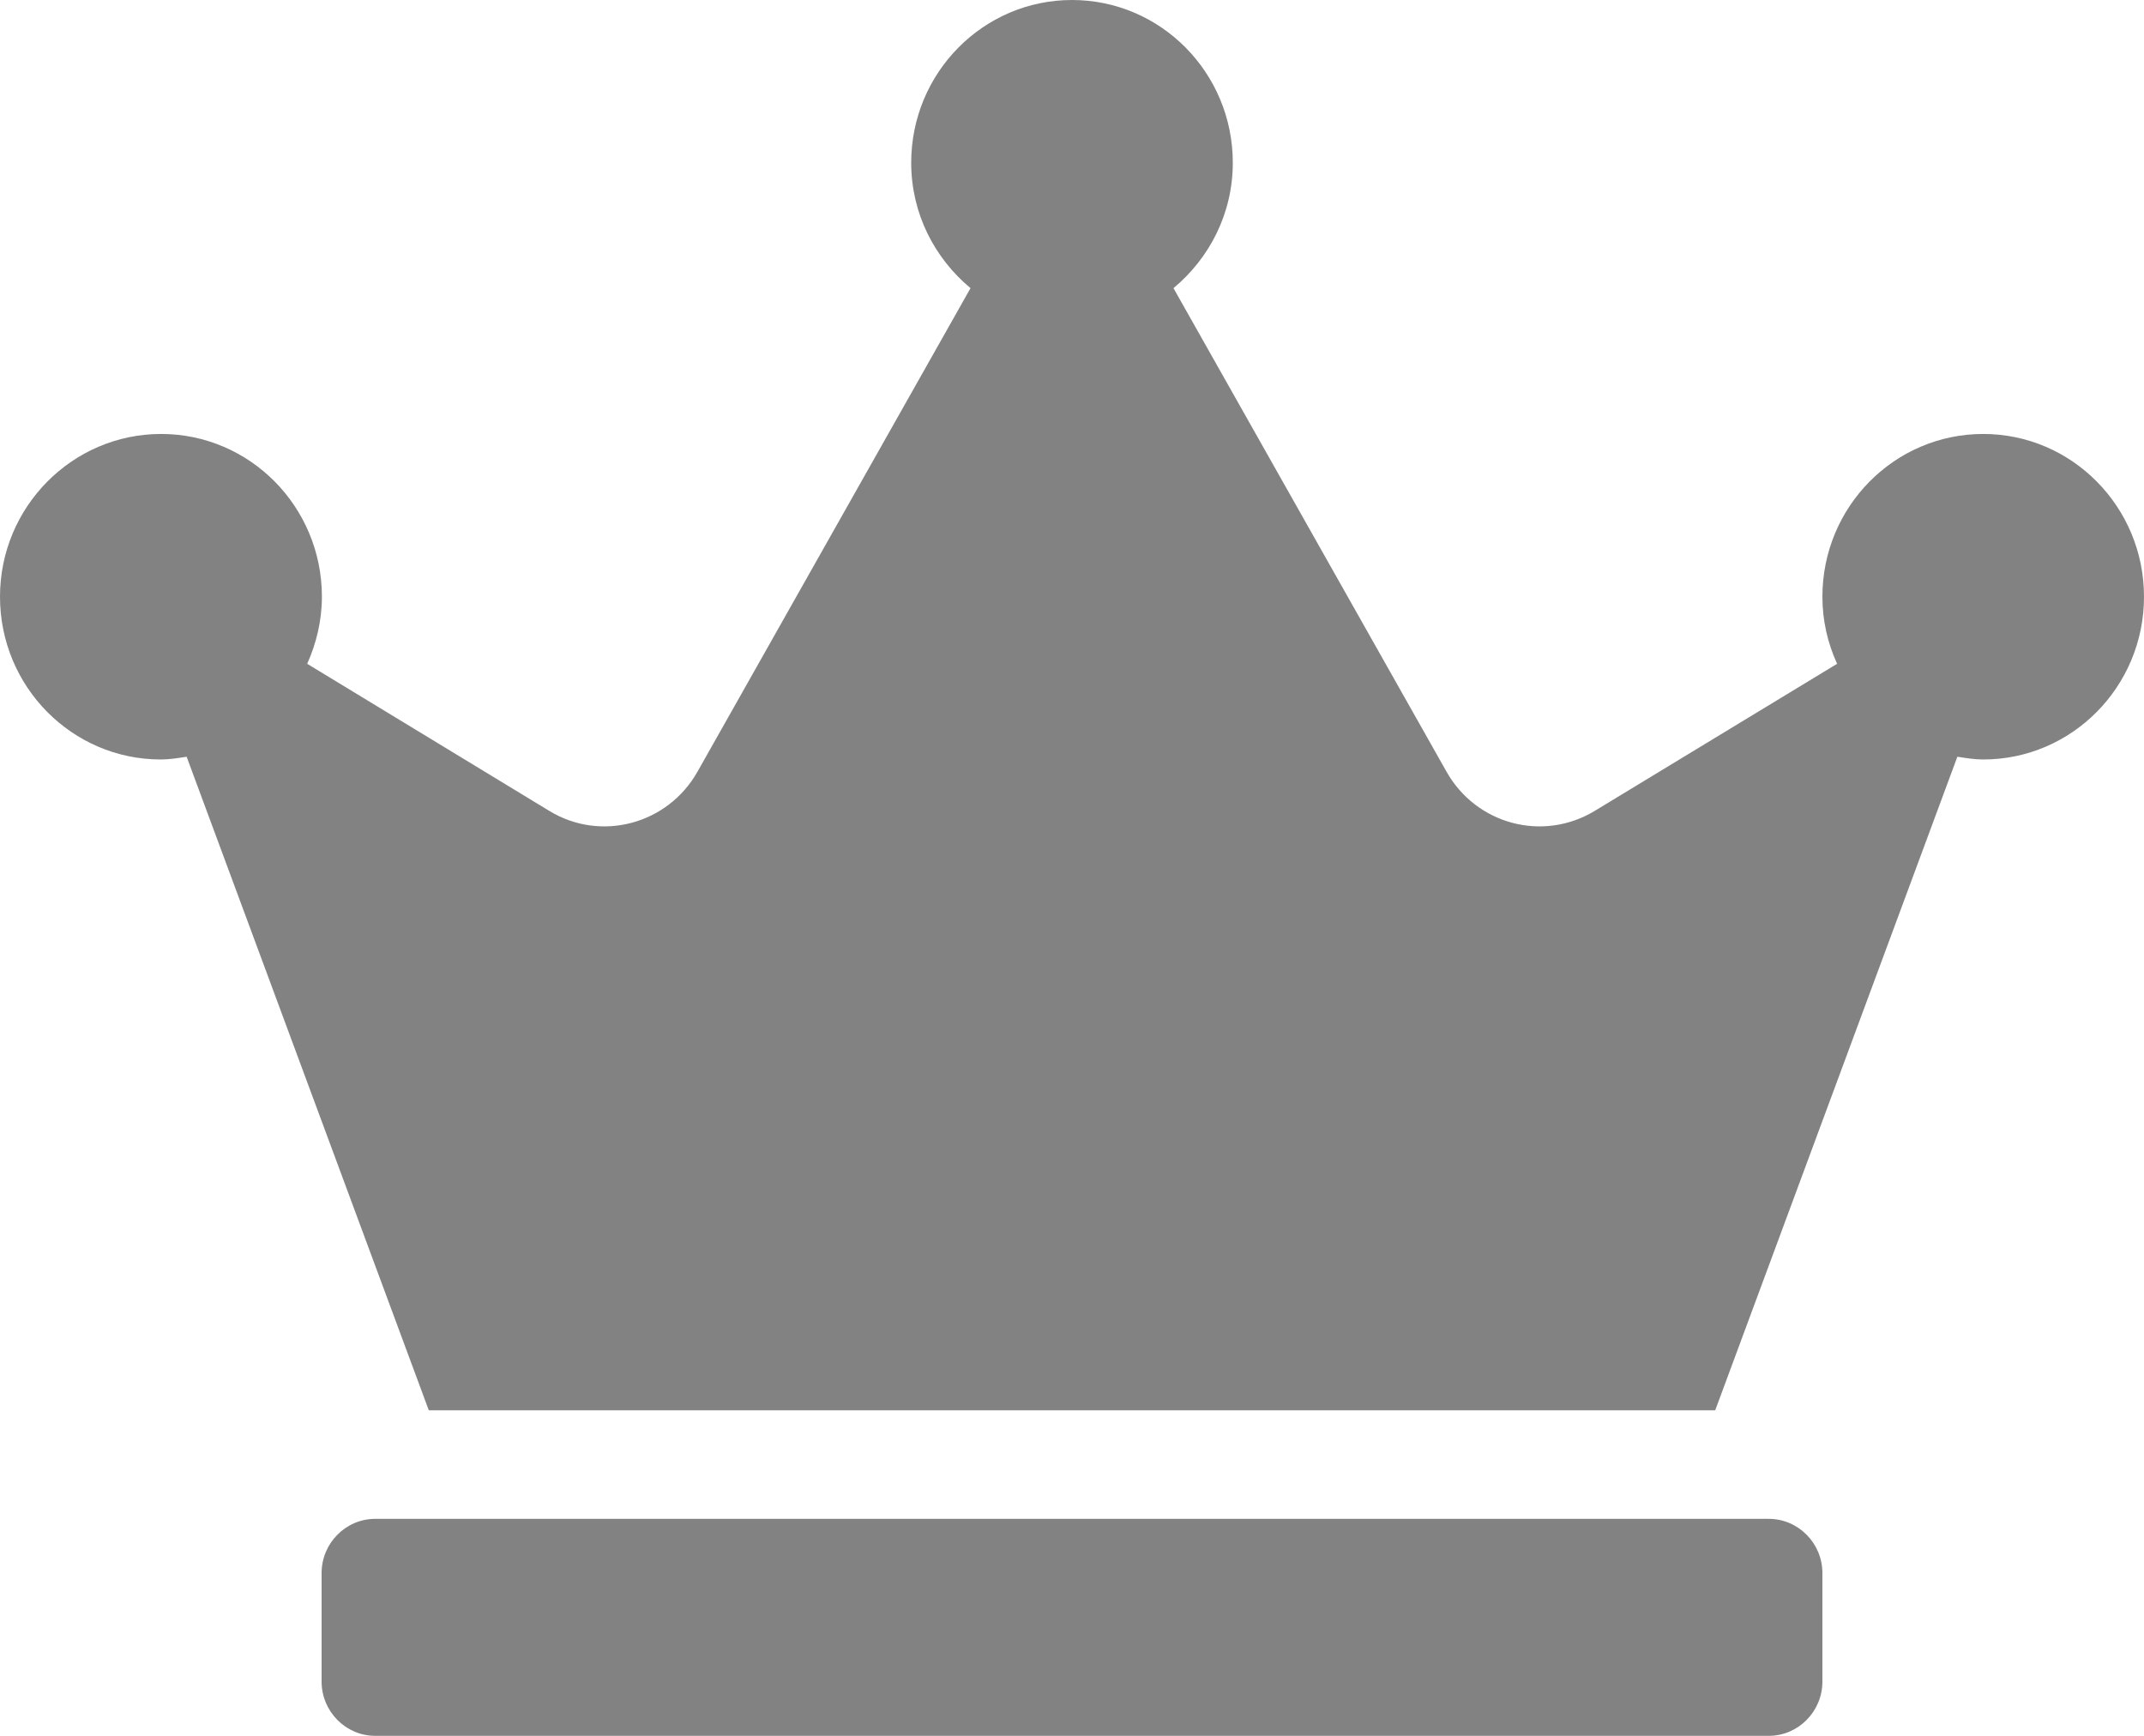 <svg width="21" height="17" viewBox="0 0 21 17" fill="none" xmlns="http://www.w3.org/2000/svg">
<path d="M17.325 14.875H3.675C3.386 14.875 3.15 15.114 3.15 15.406V16.469C3.15 16.761 3.386 17 3.675 17H17.325C17.614 17 17.85 16.761 17.85 16.469V15.406C17.85 15.114 17.614 14.875 17.325 14.875ZM19.425 4.25C18.555 4.25 17.85 4.964 17.85 5.844C17.85 6.079 17.902 6.299 17.994 6.501L15.619 7.942C15.113 8.248 14.46 8.075 14.168 7.557L11.494 2.822C11.845 2.53 12.075 2.092 12.075 1.594C12.075 0.714 11.37 0 10.5 0C9.63 0 8.925 0.714 8.925 1.594C8.925 2.092 9.155 2.53 9.506 2.822L6.832 7.557C6.54 8.075 5.883 8.248 5.381 7.942L3.009 6.501C3.098 6.302 3.153 6.079 3.153 5.844C3.153 4.964 2.448 4.25 1.578 4.25C0.709 4.25 0 4.964 0 5.844C0 6.724 0.705 7.438 1.575 7.438C1.66 7.438 1.746 7.424 1.828 7.411L4.2 13.812H16.8L19.172 7.411C19.254 7.424 19.34 7.438 19.425 7.438C20.294 7.438 21 6.724 21 5.844C21 4.964 20.294 4.25 19.425 4.25Z" fill="#828282"/>
</svg>
